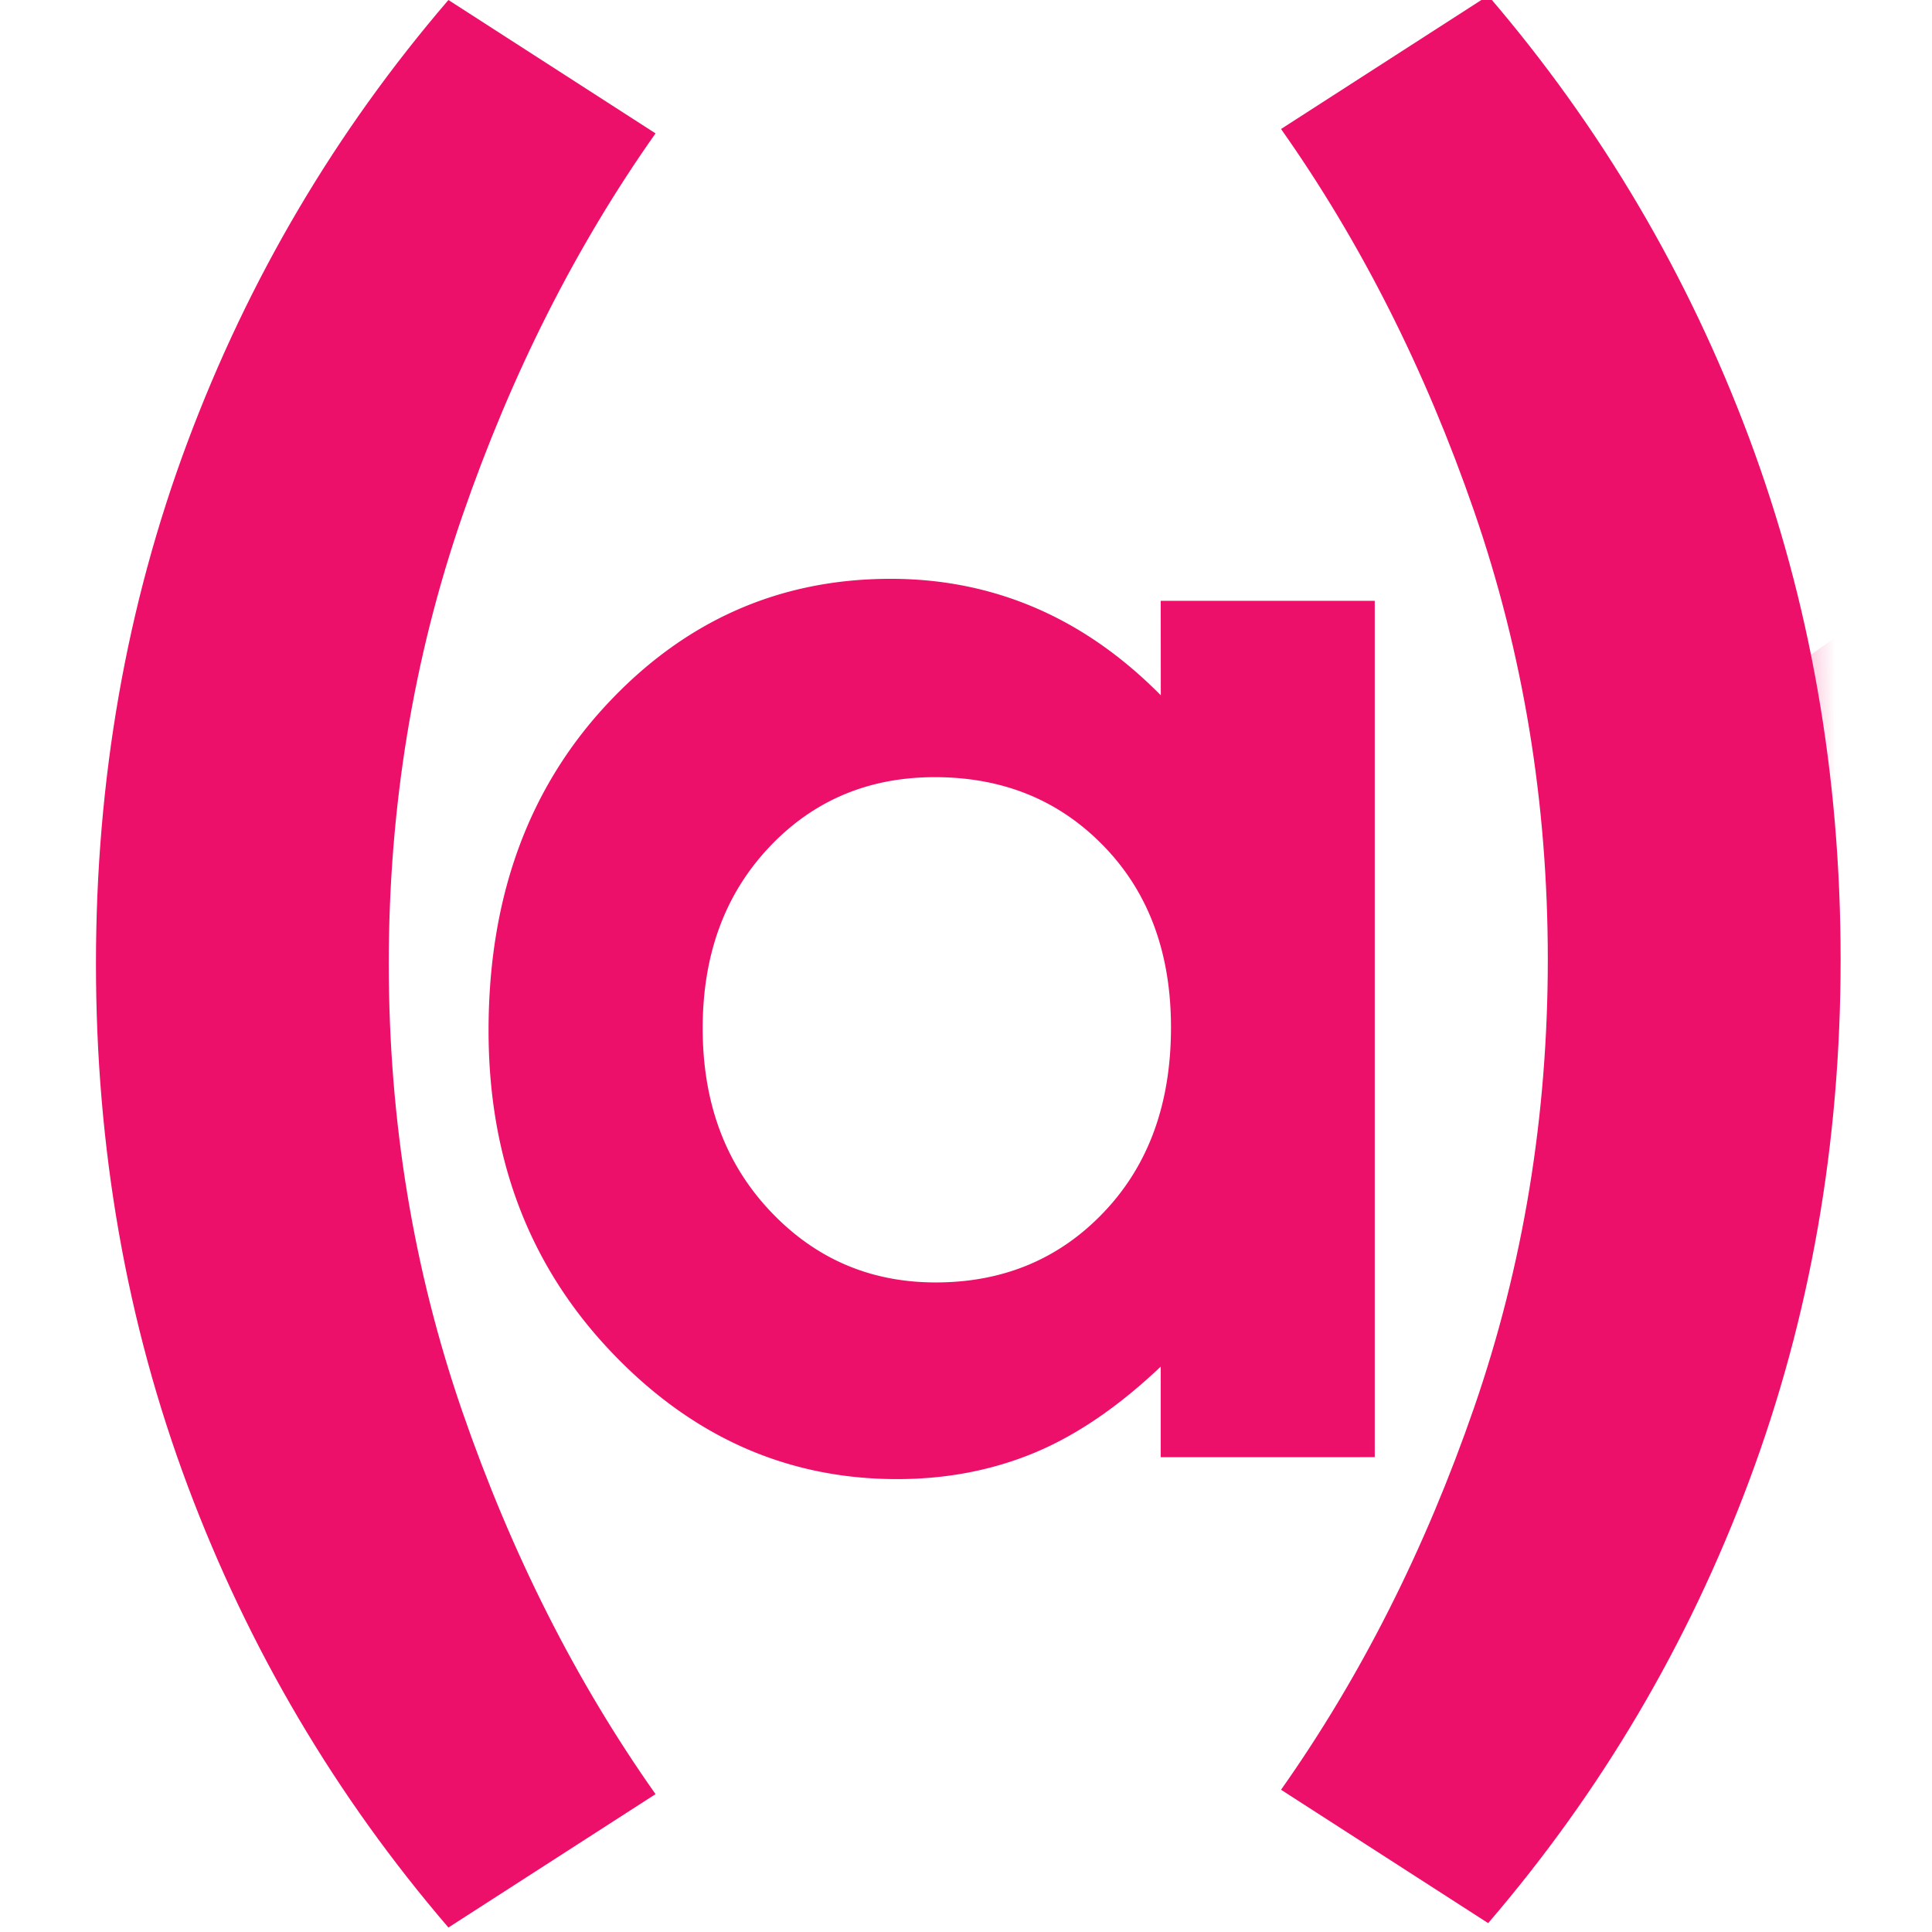<?xml version="1.0" encoding="UTF-8" standalone="no"?>
<svg
   xmlns:dc="http://purl.org/dc/elements/1.1/"
   xmlns:cc="http://creativecommons.org/ns#"
   xmlns:rdf="http://www.w3.org/1999/02/22-rdf-syntax-ns#"
   xmlns:svg="http://www.w3.org/2000/svg"
   xmlns="http://www.w3.org/2000/svg"
   xmlns:xlink="http://www.w3.org/1999/xlink"
   width="20.698"
   height="20.698"
   version="1.1"
   id="svg8">
  <defs
     id="defs12">
    <mask
       maskUnits="userSpaceOnUse"
       id="mask4675">
      <ellipse
         style="fill:#f9f9f9"
         id="ellipse4677"
         cx="4.601"
         cy="9.302"
         rx="9.367"
         ry="9.698" />
    </mask>
    <clipPath
       clipPathUnits="userSpaceOnUse"
       id="clipPath4681">
      <rect
         style="fill:#ed106a;fill-opacity:1"
         id="rect4683"
         width="20.953"
         height="22.84"
         x="-5.291"
         y="-1.057" />
    </clipPath>
    <clipPath
       clipPathUnits="userSpaceOnUse"
       id="clipPath4685">
      <rect
         style="fill:#ed106a;fill-opacity:1"
         id="rect4687"
         width="20.953"
         height="22.84"
         x="-5.291"
         y="-1.057" />
    </clipPath>
    <clipPath
       clipPathUnits="userSpaceOnUse"
       id="clipPath4689">
      <rect
         style="fill:#ed106a;fill-opacity:1"
         id="rect4691"
         width="20.953"
         height="22.84"
         x="-5.291"
         y="-1.057" />
    </clipPath>
    <clipPath
       clipPathUnits="userSpaceOnUse"
       id="clipPath4719">
      <use
         x="0"
         y="0"
         xlink:href="#g4715"
         id="use4721"
         width="100%"
         height="100%" />
    </clipPath>
  </defs>
  <g
     id="g6"
     style="fill:#ffffff;fill-rule:evenodd"
     transform="translate(4.205,0.047)">
    <g
       id="g4717"
       clip-path="url(#clipPath4719)"
       transform="translate(1.029,-0.047)">
      <g
         id="g4715">
        <path
           clip-path="url(#clipPath4689)"
           style="fill:#ed106a;fill-opacity:1"
           mask="url(#mask4675)"
           id="path2"
           d="m 4.781,8.326 c -0.714,0 -1.307,0.252 -1.779,0.755 -0.472,0.503 -0.708,1.148 -0.708,1.935 0,0.793 0.24,1.445 0.721,1.956 0.481,0.511 1.072,0.767 1.775,0.767 0.725,0 1.327,-0.252 1.804,-0.755 C 7.072,12.481 7.311,11.822 7.311,11.007 7.311,10.209 7.072,9.562 6.594,9.068 6.116,8.573 5.512,8.326 4.781,8.326 Z m 2.42,-1.889 h 2.293 v 9.174 H 7.201 v -0.97 c -0.45,0.427 -0.901,0.735 -1.353,0.923 -0.453,0.188 -0.943,0.282 -1.471,0.282 -1.186,0 -2.212,-0.46 -3.078,-1.379 C 0.433,13.549 0,12.407 0,11.041 0,9.624 0.419,8.463 1.256,7.558 2.094,6.653 3.111,6.201 4.309,6.201 c 0.551,0 1.068,0.104 1.552,0.312 0.483,0.208 0.93,0.52 1.341,0.936 z m 4.216,0 h 2.293 v 0.936 c 0.523,-0.439 0.996,-0.744 1.421,-0.915 0.424,-0.171 0.859,-0.257 1.303,-0.257 0.911,0 1.684,0.318 2.319,0.953 0.534,0.54 0.801,1.338 0.801,2.395 v 6.063 h -2.277 v -4.022 c 0,-1.096 -0.049,-1.824 -0.147,-2.184 C 17.031,9.045 16.86,8.771 16.615,8.583 16.371,8.395 16.069,8.3 15.709,8.3 c -0.467,0 -0.867,0.156 -1.202,0.468 -0.334,0.312 -0.566,0.743 -0.696,1.294 -0.068,0.287 -0.101,0.908 -0.101,1.863 v 3.685 H 11.417 Z m 10.11,0 h 2.31 v 9.174 H 21.527 Z M 22.682,2.659 c 0.405,0 0.752,0.146 1.041,0.439 0.289,0.292 0.434,0.646 0.434,1.062 0,0.41 -0.143,0.76 -0.43,1.05 -0.287,0.289 -0.63,0.434 -1.029,0.434 -0.41,0 -0.76,-0.148 -1.05,-0.443 -0.289,-0.295 -0.434,-0.653 -0.434,-1.075 0,-0.405 0.143,-0.75 0.43,-1.037 0.287,-0.287 0.632,-0.43 1.037,-0.43 z m 3.221,3.778 h 2.31 v 1.054 c 0.394,-0.433 0.831,-0.756 1.311,-0.97 0.481,-0.214 1.005,-0.32 1.573,-0.32 0.573,0 1.091,0.141 1.552,0.422 0.461,0.281 0.832,0.691 1.113,1.231 0.365,-0.54 0.814,-0.95 1.345,-1.231 0.531,-0.281 1.112,-0.422 1.741,-0.422 0.652,0 1.225,0.152 1.72,0.455 0.495,0.304 0.85,0.7 1.067,1.189 0.216,0.489 0.325,1.284 0.325,2.386 v 5.38 h -2.319 v -4.654 c 0,-1.04 -0.129,-1.744 -0.388,-2.112 -0.259,-0.368 -0.646,-0.552 -1.164,-0.552 -0.394,0 -0.746,0.112 -1.058,0.337 -0.312,0.225 -0.544,0.535 -0.696,0.932 -0.152,0.396 -0.228,1.033 -0.228,1.91 v 4.14 h -2.319 v -4.444 c 0,-0.821 -0.06,-1.415 -0.181,-1.783 -0.121,-0.368 -0.302,-0.642 -0.544,-0.822 -0.242,-0.18 -0.534,-0.27 -0.877,-0.27 -0.382,0 -0.729,0.114 -1.041,0.342 -0.312,0.228 -0.545,0.547 -0.7,0.957 -0.155,0.41 -0.232,1.057 -0.232,1.939 v 4.081 H 25.903 Z M 48.897,9.877 C 48.745,9.366 48.446,8.95 47.999,8.629 47.552,8.309 47.034,8.149 46.443,8.149 c -0.641,0 -1.203,0.18 -1.686,0.54 -0.304,0.225 -0.585,0.621 -0.843,1.189 z m 2.31,1.813 h -7.395 c 0.107,0.652 0.392,1.171 0.856,1.556 0.464,0.385 1.055,0.578 1.775,0.578 0.86,0 1.599,-0.301 2.218,-0.902 l 1.939,0.911 c -0.483,0.686 -1.062,1.193 -1.737,1.522 -0.675,0.329 -1.476,0.493 -2.403,0.493 -1.439,0 -2.611,-0.454 -3.516,-1.362 -0.905,-0.908 -1.357,-2.045 -1.357,-3.411 0,-1.4 0.451,-2.562 1.353,-3.487 0.902,-0.925 2.034,-1.387 3.394,-1.387 1.445,0 2.619,0.462 3.525,1.387 0.905,0.925 1.358,2.146 1.358,3.664 z M 63.292,8.326 c -0.725,0 -1.327,0.247 -1.804,0.742 -0.478,0.495 -0.717,1.141 -0.717,1.939 0,0.815 0.239,1.474 0.717,1.977 0.478,0.503 1.079,0.755 1.804,0.755 0.703,0 1.294,-0.256 1.775,-0.767 0.481,-0.512 0.721,-1.164 0.721,-1.956 0,-0.787 -0.236,-1.432 -0.708,-1.935 -0.472,-0.503 -1.068,-0.755 -1.788,-0.755 z m -2.42,-5.43 v 4.553 c 0.416,-0.416 0.866,-0.728 1.349,-0.936 0.483,-0.208 1.001,-0.312 1.552,-0.312 1.197,0 2.215,0.453 3.052,1.358 0.838,0.905 1.256,2.066 1.256,3.482 0,1.366 -0.433,2.509 -1.299,3.428 -0.866,0.919 -1.891,1.379 -3.078,1.379 -0.528,0 -1.02,-0.094 -1.476,-0.282 -0.455,-0.188 -0.908,-0.496 -1.358,-0.923 v 0.97 h -2.285 V 2.895 Z m 14.839,0.16 h 2.293 v 3.381 h 1.366 v 1.982 h -1.366 v 7.192 H 75.711 V 8.418 H 74.53 V 6.437 h 1.181 z m 11.482,4.663 -1.425,1.425 c -0.579,-0.573 -1.105,-0.86 -1.577,-0.86 -0.259,0 -0.461,0.055 -0.607,0.164 -0.146,0.11 -0.219,0.246 -0.219,0.409 0,0.124 0.046,0.237 0.139,0.342 0.093,0.104 0.322,0.246 0.687,0.426 l 0.843,0.422 c 0.888,0.439 1.498,0.885 1.83,1.341 0.332,0.455 0.497,0.989 0.497,1.602 0,0.815 -0.299,1.495 -0.898,2.041 -0.599,0.545 -1.401,0.818 -2.407,0.818 -1.338,0 -2.406,-0.523 -3.204,-1.568 l 1.417,-1.543 a 3.269,3.269 0 0 0 0.949,0.763 c 0.363,0.194 0.684,0.291 0.966,0.291 0.303,0 0.548,-0.073 0.734,-0.219 0.186,-0.146 0.278,-0.315 0.278,-0.506 0,-0.354 -0.335,-0.7 -1.003,-1.037 l -0.776,-0.388 c -1.484,-0.748 -2.226,-1.683 -2.226,-2.808 0,-0.725 0.28,-1.345 0.839,-1.859 0.559,-0.514 1.275,-0.771 2.146,-0.771 0.596,0 1.157,0.131 1.682,0.392 0.526,0.261 0.971,0.637 1.337,1.126 z M 69.913,6.437 h 2.31 v 9.174 h -2.31 z m 1.155,-3.777 c 0.405,0 0.752,0.146 1.041,0.438 0.289,0.292 0.434,0.646 0.434,1.062 0,0.41 -0.143,0.76 -0.43,1.05 -0.287,0.289 -0.63,0.434 -1.029,0.434 -0.41,0 -0.76,-0.148 -1.05,-0.443 -0.289,-0.295 -0.434,-0.653 -0.434,-1.075 0,-0.405 0.143,-0.75 0.43,-1.037 0.287,-0.287 0.632,-0.43 1.037,-0.43 z" />
        <path
           clip-path="url(#clipPath4685)"
           style="fill:#ed106a;fill-opacity:1"
           id="path3866"
           d="m 11.348,10.278 q 0,-2.517 -0.789,-4.8 -0.789,-2.283 -2.069,-4.096 l 2.219,-1.429 q 1.813,2.112 2.795,4.736 0.981,2.624 0.981,5.589 0,2.965 -0.981,5.589 -0.981,2.624 -2.795,4.736 l -2.219,-1.429 q 1.28,-1.813 2.069,-4.096 0.789,-2.283 0.789,-4.8 z" />
        <path
           clip-path="url(#clipPath4681)"
           style="fill:#ed106a;fill-opacity:1"
           id="path4"
           d="m -1.069,10.325 q 0,2.517 0.789,4.8 0.789,2.283 2.069,4.096 l -2.219,1.429 q -1.813,-2.112 -2.795,-4.736 -0.981,-2.624 -0.981,-5.589 0,-2.965 0.981,-5.589 0.981,-2.624 2.795,-4.736 L 1.789,1.429 q -1.28,1.813 -2.069,4.096 -0.789,2.283 -0.789,4.8 z" />
      </g>
    </g>
  </g>
</svg>
